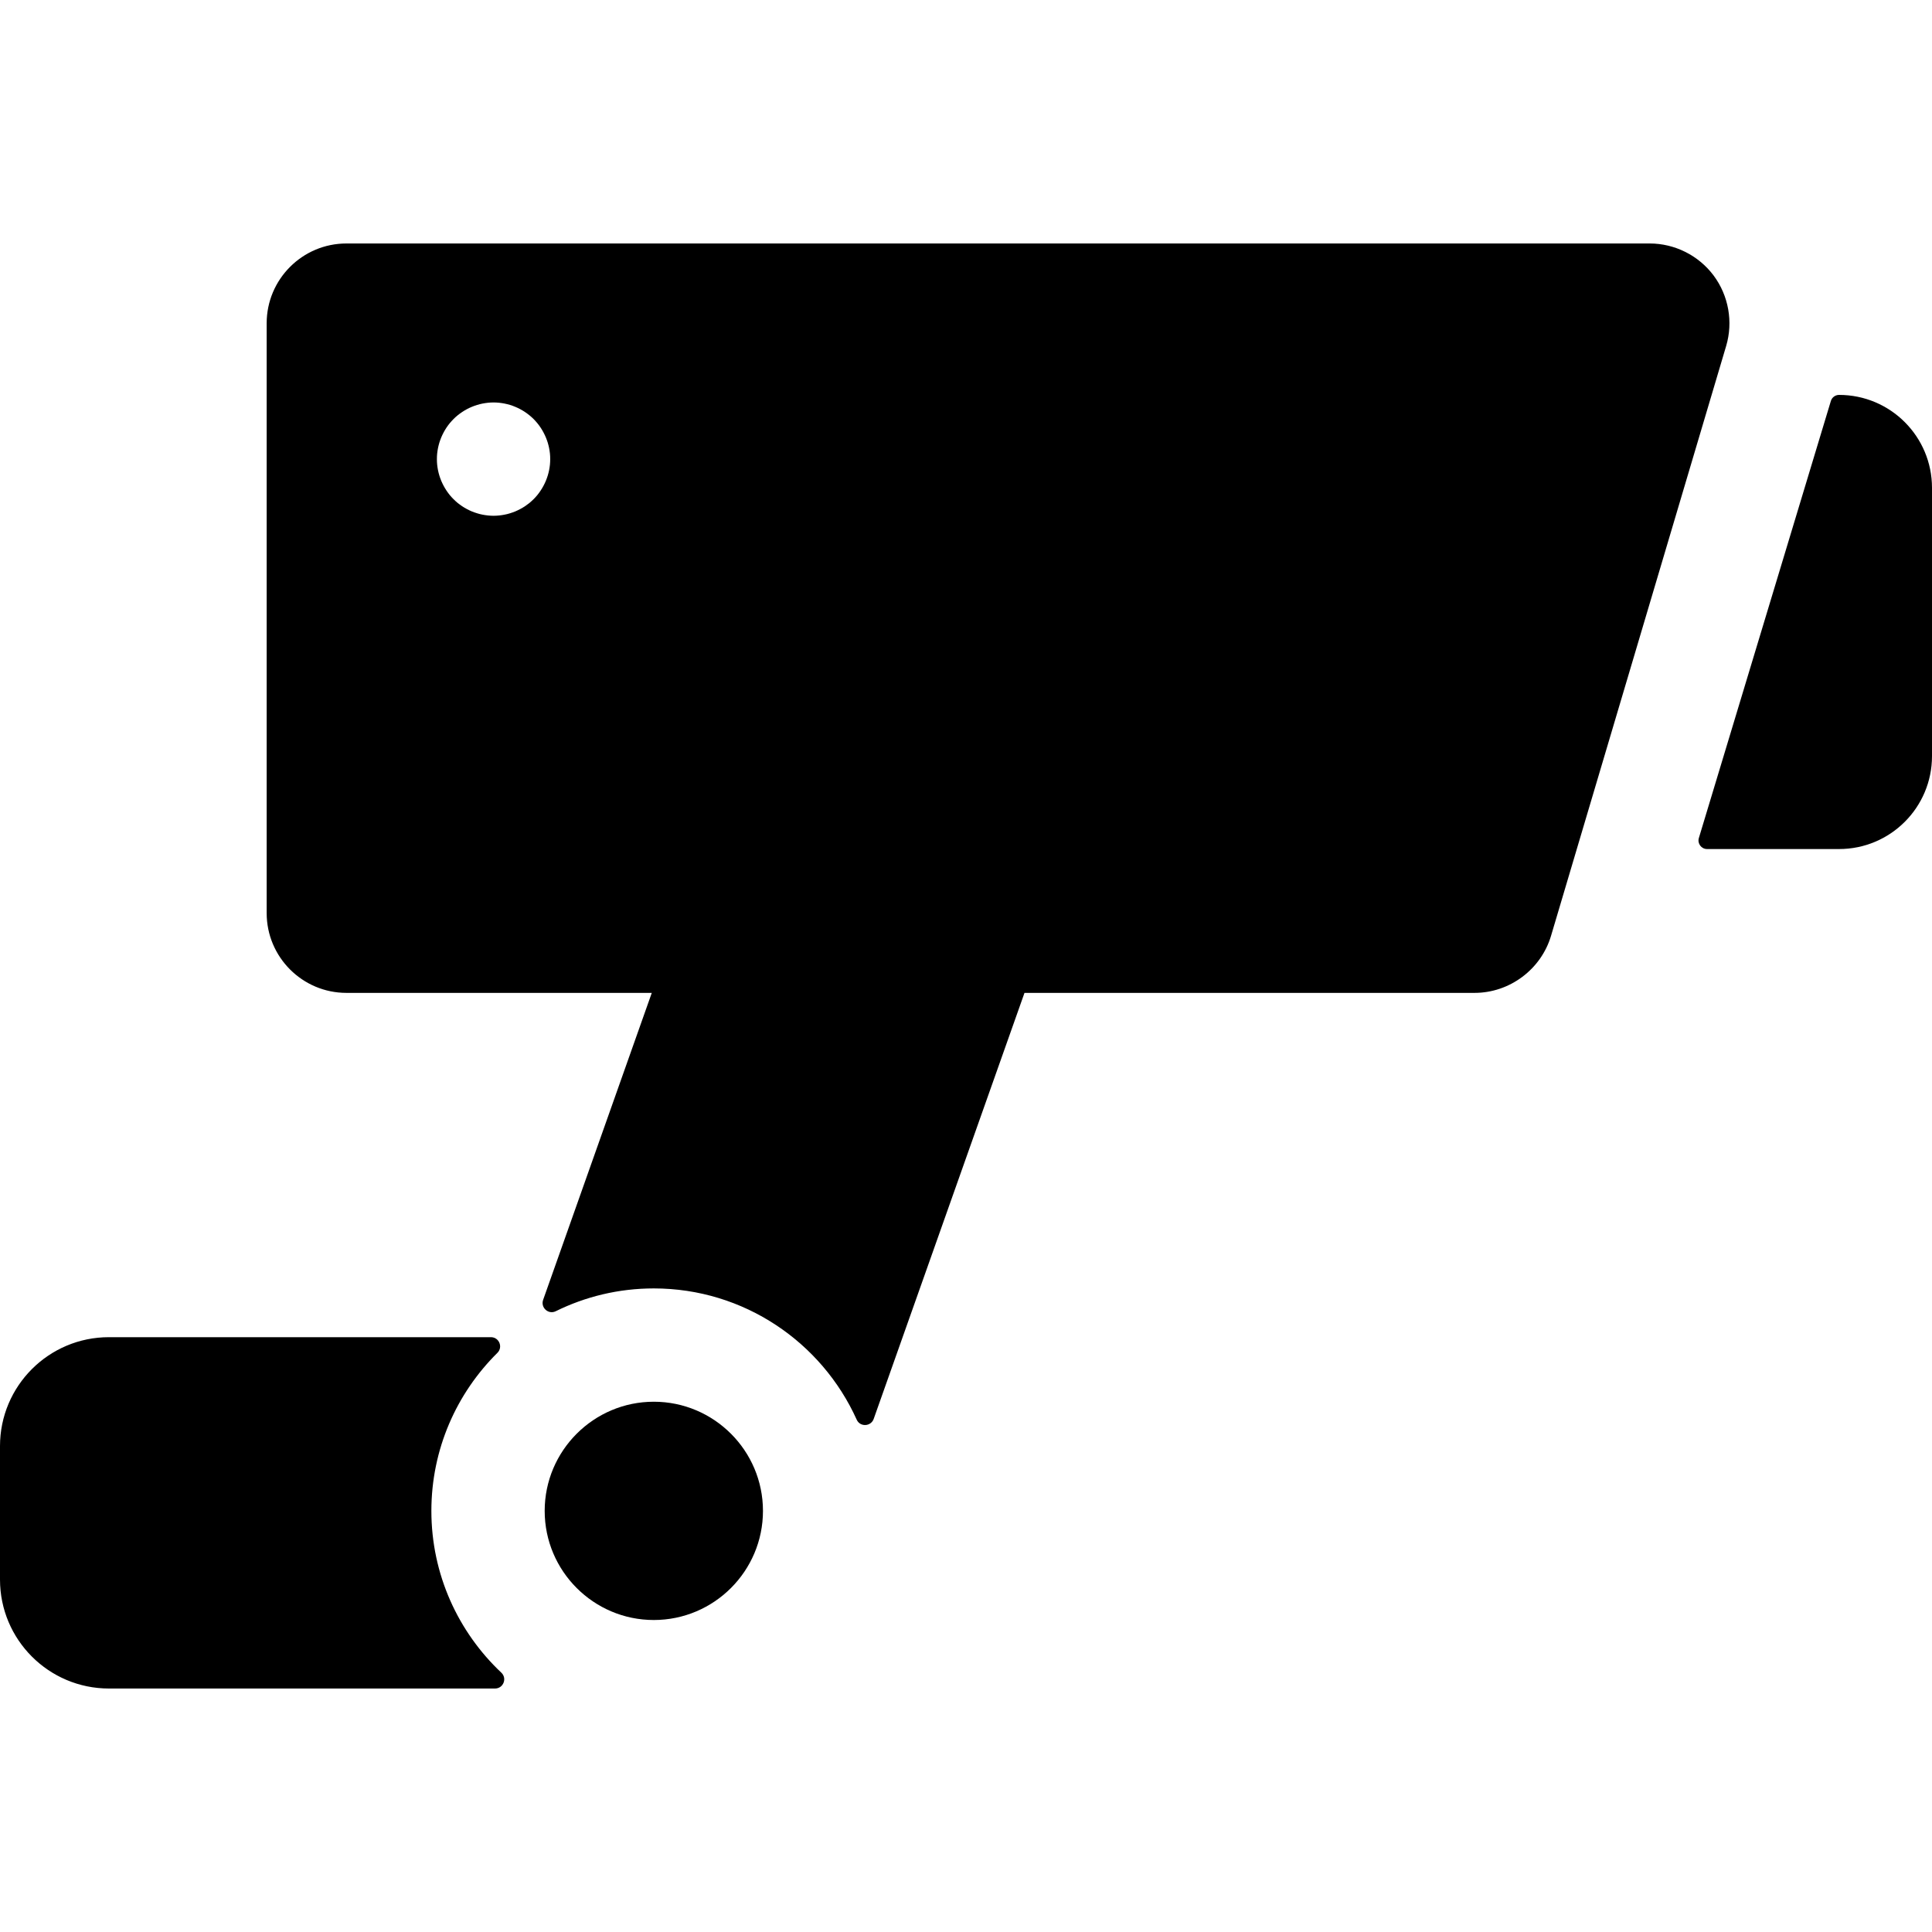 <?xml version="1.0" encoding="iso-8859-1"?>
<!-- Generator: Adobe Illustrator 19.0.0, SVG Export Plug-In . SVG Version: 6.00 Build 0)  -->
<svg xmlns="http://www.w3.org/2000/svg" xmlns:xlink="http://www.w3.org/1999/xlink" version="1.1" id="Capa_1" x="0px" y="0px" viewBox="0 0 512 512" style="enable-background:new 0 0 512 512;" xml:space="preserve">
<g>
	<g>
		<path d="M132.859,443.276c-11.41-10.757-18.54-26.002-18.54-42.876c0-16.365,6.696-31.188,17.495-41.877    c1.543-1.528,0.456-4.157-1.716-4.157H28.868C12.924,354.366,0,367.29,0,383.234v35.364c0,15.948,12.929,28.878,28.878,28.878    h102.31C133.388,447.475,134.461,444.786,132.859,443.276z"/>
	</g>
</g>
<g>
	<g>
		<path d="M173.266,371.472c-15.945,0-28.918,12.982-28.918,28.928c0,15.945,12.972,28.918,28.918,28.918    c15.955,0,28.928-12.972,28.928-28.918C202.194,384.454,189.221,371.472,173.266,371.472z"/>
	</g>
</g>
<g>
	<g>
		<path d="M487.37,104.654c-1.001,0-1.884,0.656-2.173,1.614l-34.98,115.81c-0.44,1.457,0.651,2.927,2.173,2.927h34.98    c13.603,0,24.63-11.028,24.63-24.63v-71.089C512,115.682,500.972,104.654,487.37,104.654z"/>
	</g>
</g>
<g>
	<g>
		<path d="M454.131,73.021c-3.971-5.32-10.304-8.497-16.942-8.497H91.809c-11.656,0-21.138,9.483-21.138,21.138v156.323    c0,11.656,9.483,21.138,21.138,21.138h80.92l-28.794,81.355c-0.724,2.046,1.397,3.97,3.344,3.009    c7.84-3.869,16.667-6.044,25.986-6.044c23.904,0,44.534,14.295,53.774,34.793c0.896,1.988,3.774,1.839,4.501-0.217l39.961-112.896    h119.276c9.288,0,17.621-6.219,20.263-15.122l6.846-23.057l37.461-126.179l2.103-7.085    C459.342,85.318,458.1,78.341,454.131,73.021z M145.739,123.145c-0.05,0.49-0.13,0.981-0.22,1.461    c-0.1,0.48-0.22,0.961-0.36,1.421c-0.149,0.47-0.31,0.931-0.5,1.391c-0.189,0.45-0.399,0.891-0.631,1.321    c-0.229,0.43-0.479,0.861-0.751,1.261c-0.27,0.41-0.561,0.811-0.871,1.191s-0.65,0.751-0.99,1.091    c-0.351,0.35-0.722,0.681-1.102,1.001c-0.38,0.3-0.781,0.601-1.181,0.871c-0.41,0.27-0.831,0.521-1.272,0.751    c-0.43,0.23-0.871,0.44-1.32,0.631c-0.45,0.18-0.921,0.35-1.381,0.49c-0.471,0.15-0.951,0.27-1.432,0.36    c-0.479,0.1-0.971,0.17-1.451,0.22c-0.489,0.05-0.99,0.08-1.48,0.08s-0.981-0.03-1.471-0.08s-0.981-0.12-1.461-0.22    c-0.48-0.09-0.961-0.21-1.422-0.36c-0.47-0.14-0.931-0.31-1.391-0.49c-0.45-0.19-0.891-0.4-1.321-0.631    c-0.43-0.231-0.86-0.48-1.261-0.751c-0.41-0.27-0.811-0.571-1.19-0.871c-0.38-0.32-0.751-0.651-1.092-1.001    c-0.35-0.34-0.681-0.711-1.001-1.091c-0.3-0.38-0.601-0.781-0.87-1.191c-0.271-0.4-0.521-0.831-0.751-1.261    s-0.44-0.871-0.632-1.321c-0.189-0.46-0.35-0.921-0.5-1.391c-0.14-0.46-0.26-0.941-0.359-1.421c-0.09-0.48-0.17-0.971-0.22-1.461    c-0.051-0.49-0.07-0.981-0.07-1.471s0.02-0.991,0.07-1.481c0.05-0.48,0.13-0.971,0.22-1.451c0.1-0.48,0.22-0.961,0.359-1.431    c0.15-0.46,0.311-0.931,0.5-1.381c0.19-0.45,0.4-0.901,0.632-1.331c0.229-0.43,0.479-0.851,0.751-1.261    c0.27-0.41,0.57-0.811,0.87-1.181c0.32-0.38,0.651-0.751,1.001-1.101c0.341-0.35,0.712-0.681,1.092-0.991s0.78-0.601,1.19-0.871    c0.4-0.27,0.831-0.531,1.261-0.761c0.431-0.23,0.871-0.44,1.321-0.621c0.46-0.19,0.921-0.36,1.391-0.5    c0.461-0.14,0.941-0.26,1.422-0.36c0.479-0.09,0.971-0.17,1.461-0.22c0.971-0.1,1.972-0.1,2.952,0    c0.48,0.05,0.972,0.13,1.451,0.22c0.48,0.1,0.961,0.22,1.432,0.36c0.46,0.14,0.931,0.31,1.381,0.5    c0.449,0.18,0.891,0.39,1.32,0.621c0.44,0.23,0.861,0.49,1.272,0.761c0.399,0.27,0.801,0.56,1.181,0.871    c0.38,0.311,0.751,0.641,1.102,0.991c0.34,0.35,0.681,0.721,0.99,1.101c0.311,0.37,0.602,0.771,0.871,1.181    c0.271,0.41,0.521,0.831,0.751,1.261c0.23,0.43,0.44,0.881,0.631,1.331c0.19,0.45,0.351,0.921,0.5,1.381    c0.141,0.47,0.261,0.951,0.36,1.431c0.09,0.48,0.17,0.971,0.22,1.451c0.05,0.49,0.07,0.991,0.07,1.481    S145.788,122.654,145.739,123.145z"/>
	</g>
</g>
<g>
</g>
<g>
</g>
<g>
</g>
<g>
</g>
<g>
</g>
<g>
</g>
<g>
</g>
<g>
</g>
<g>
</g>
<g>
</g>
<g>
</g>
<g>
</g>
<g>
</g>
<g>
</g>
<g>
</g>
</svg>
